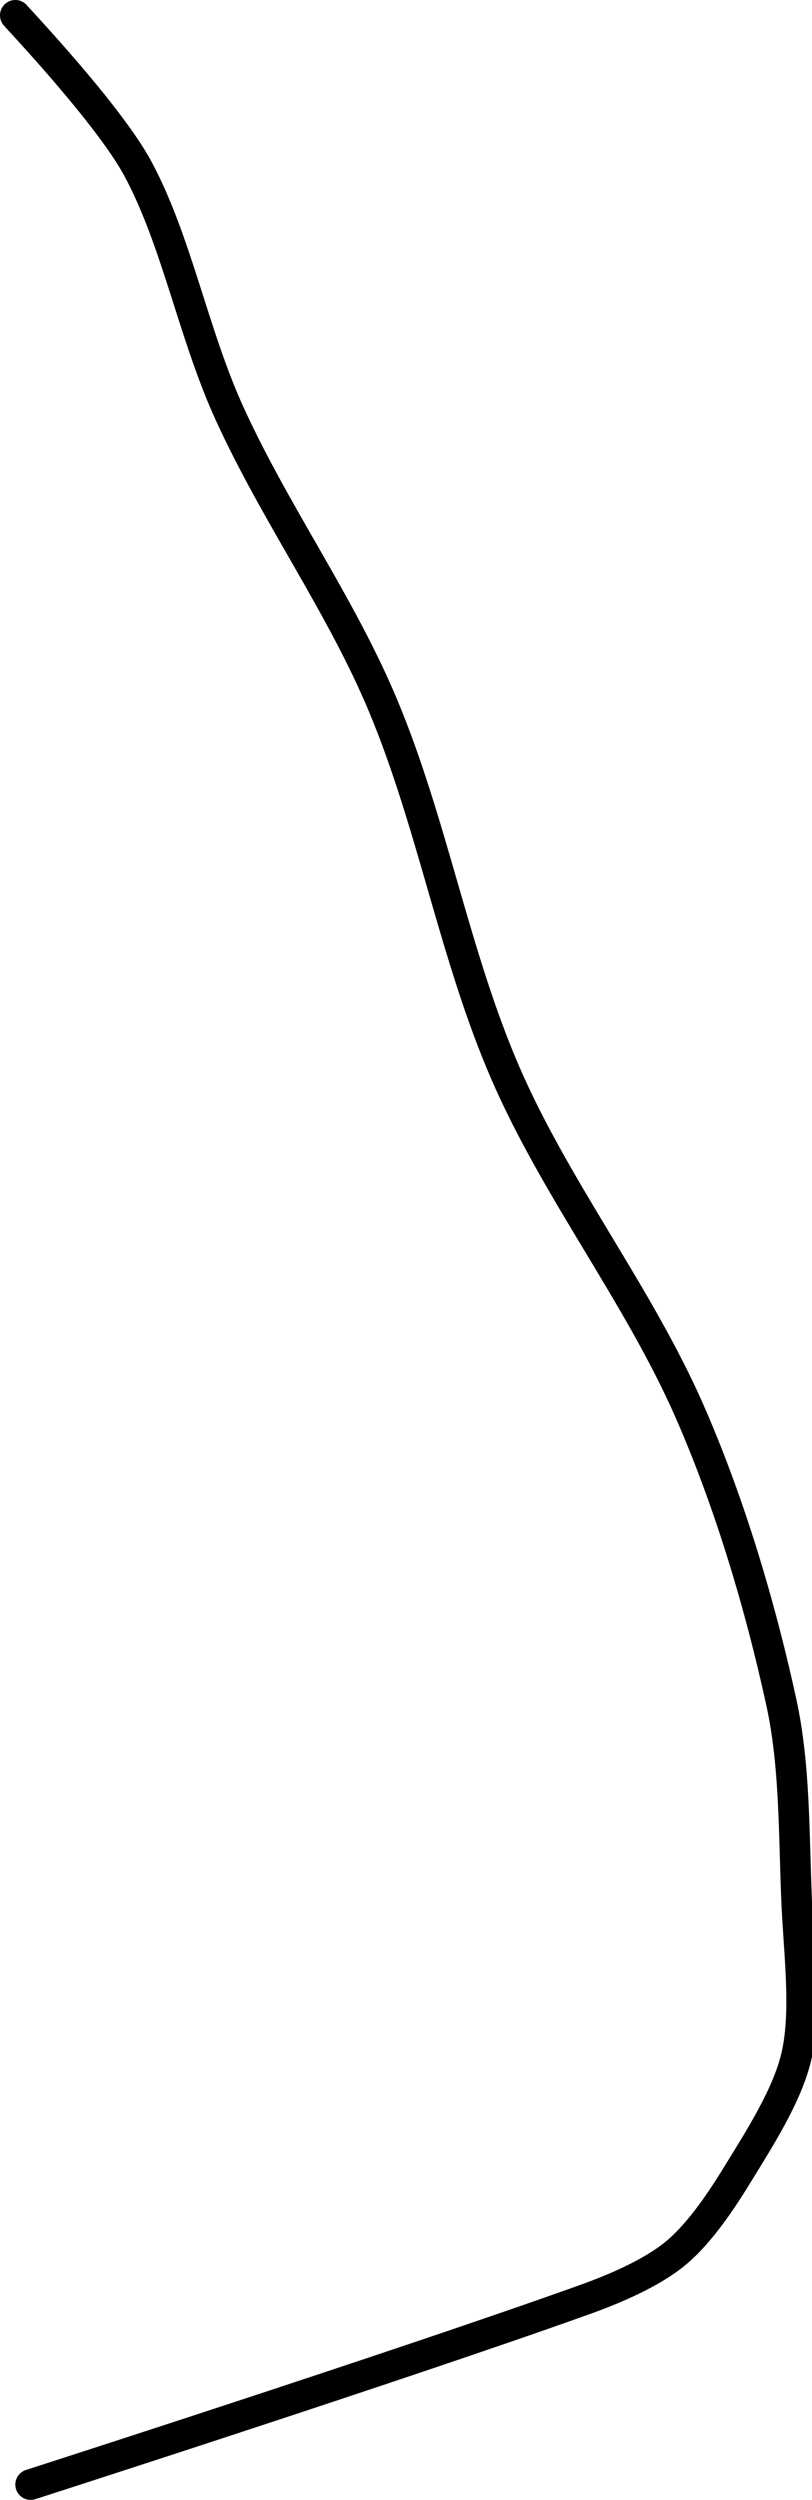 <?xml version="1.0" encoding="UTF-8" standalone="no"?><!DOCTYPE svg PUBLIC "-//W3C//DTD SVG 1.1//EN" "http://www.w3.org/Graphics/SVG/1.1/DTD/svg11.dtd"><svg xmlns="http://www.w3.org/2000/svg" version="1.1" width="53" height="163"><path fill="none" stroke="#000000" stroke-width="2" stroke-linecap="round" stroke-linejoin="round" d="M 1 1 c 0.14 0.18 6.09 6.45 8 10 c 2.55 4.74 3.61 10.78 6 16 c 3 6.56 7.25 12.43 10 19 c 3.24 7.74 4.67 16.34 8 24 c 3.3 7.59 8.69 14.46 12 22 c 2.63 5.99 4.62 12.68 6 19 c 0.9 4.13 0.81 8.55 1 13 c 0.15 3.41 0.65 7.09 0 10 c -0.58 2.6 -2.47 5.51 -4 8 c -1.1 1.78 -2.49 3.79 -4 5 c -1.58 1.26 -3.89 2.25 -6 3 c -11.94 4.27 -36 12 -36 12"/></svg>